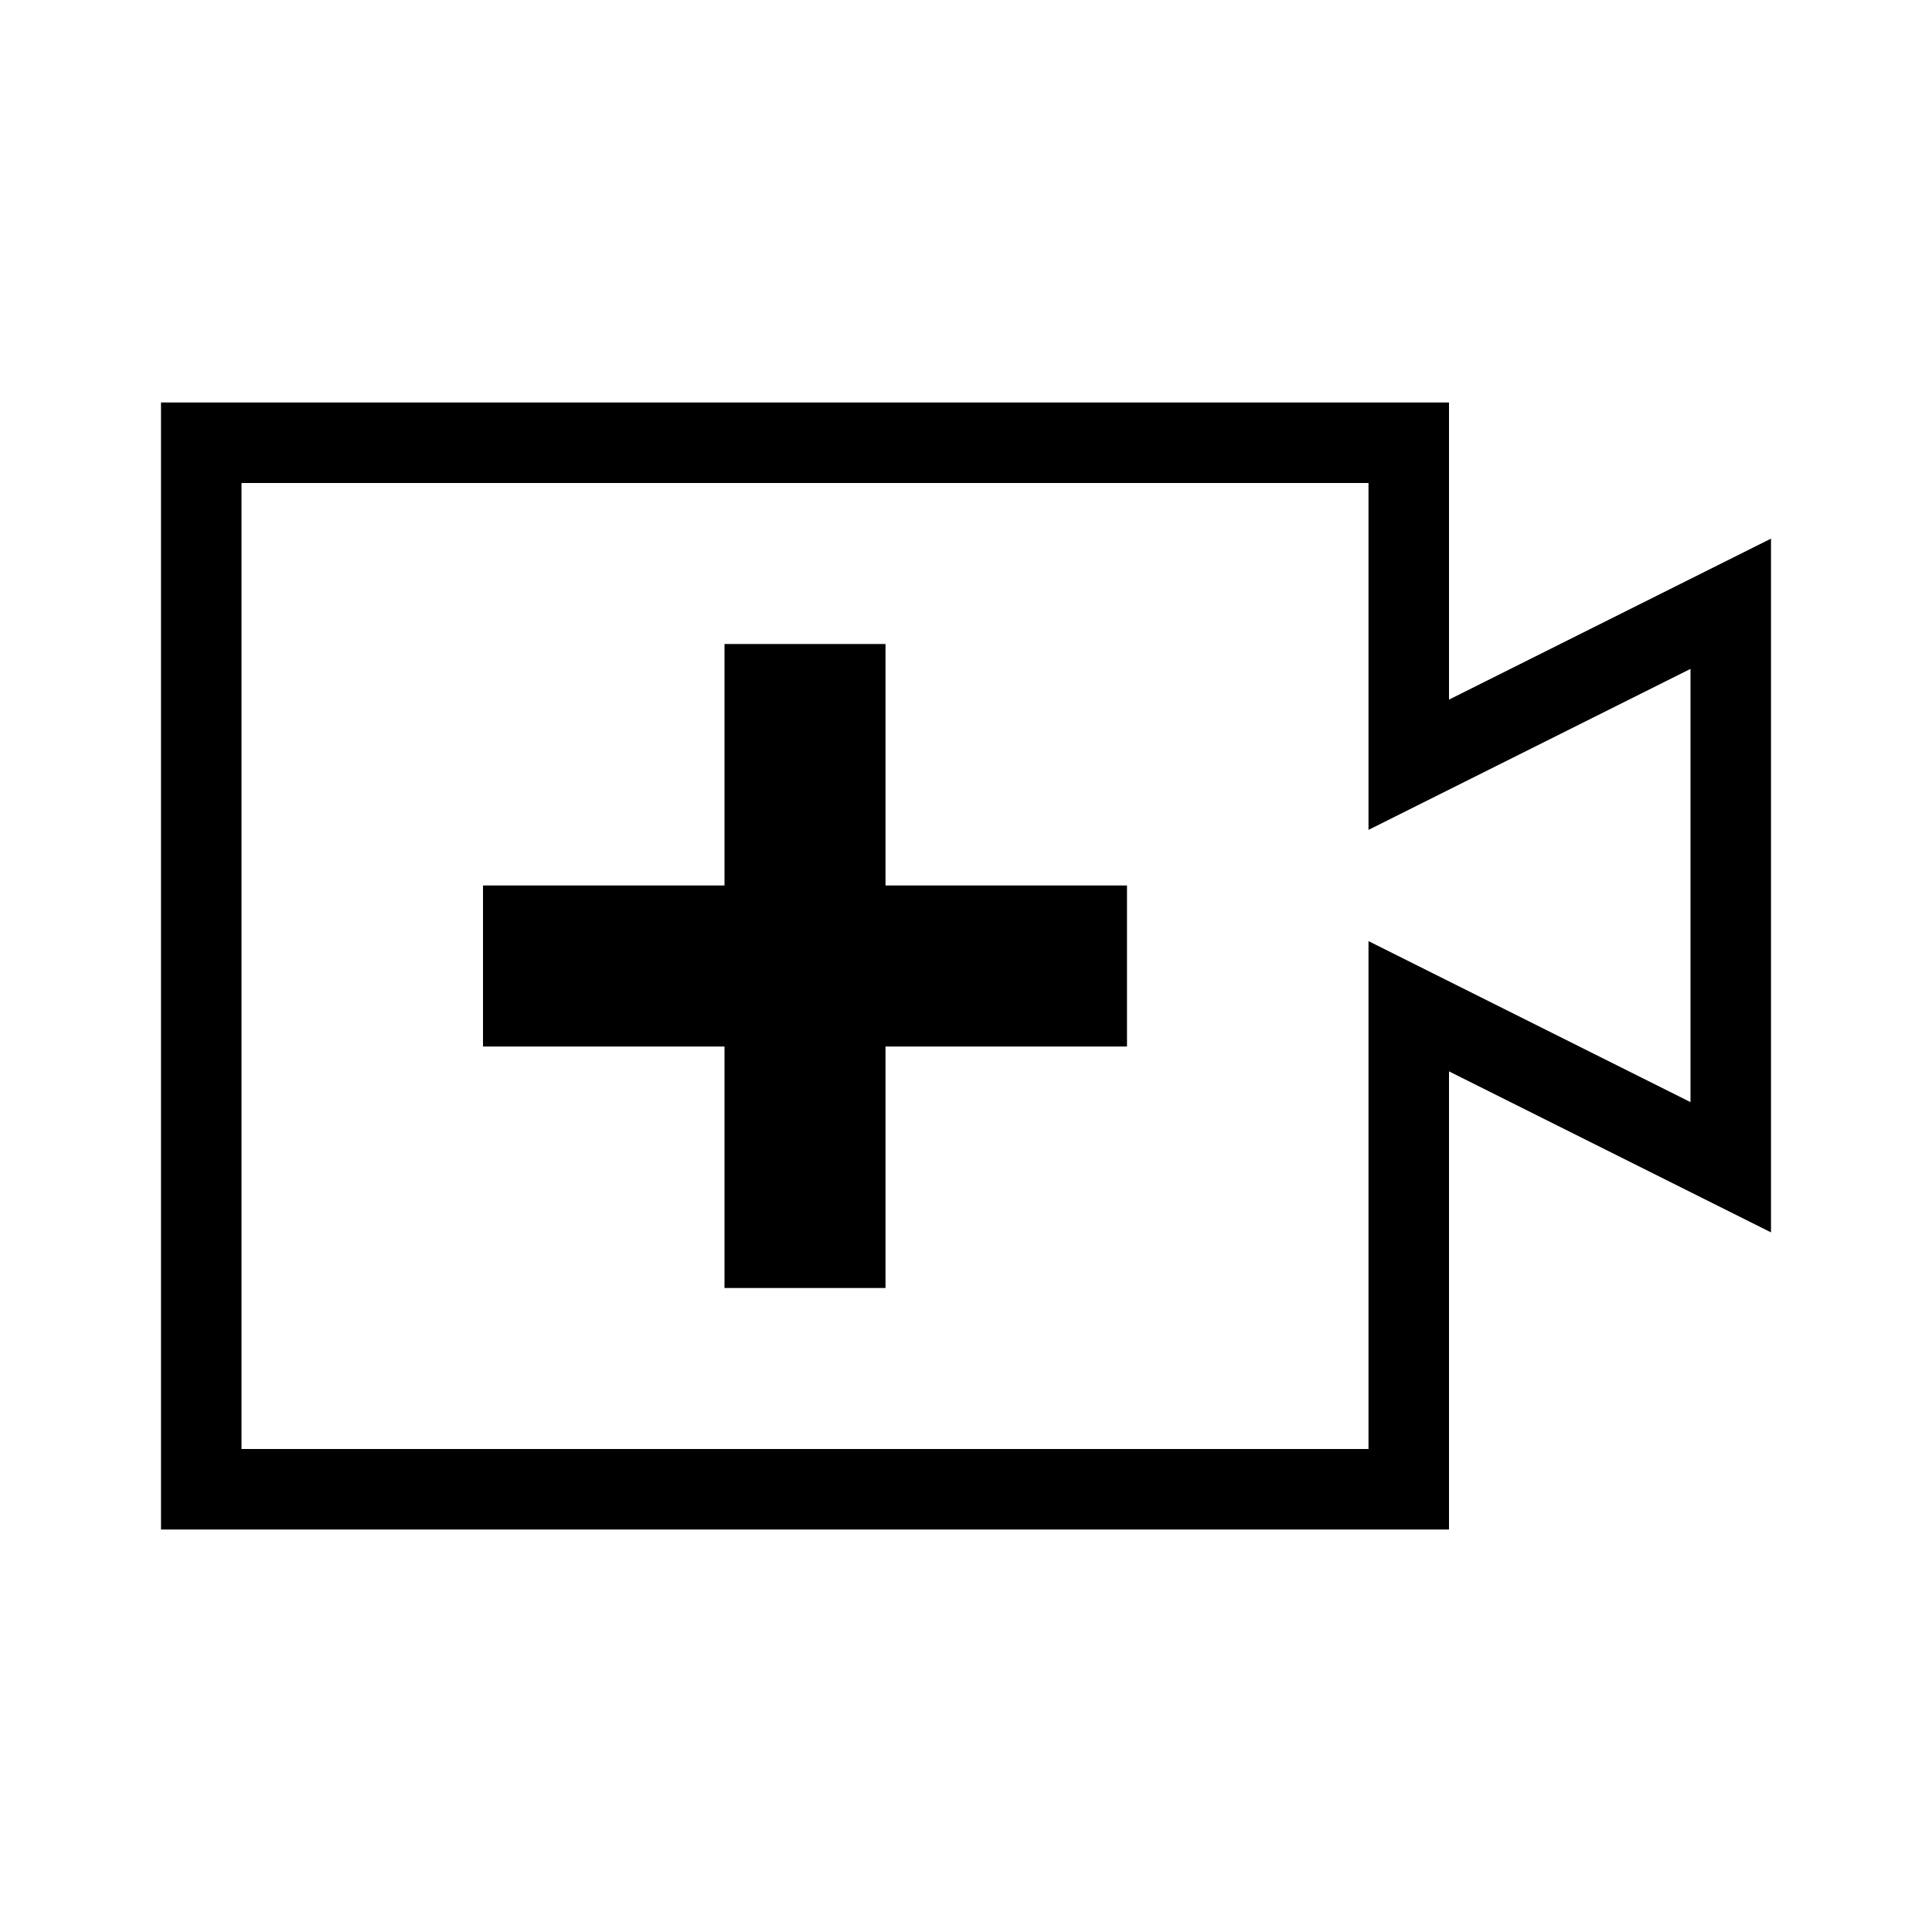 <svg width="24" height="24" viewBox="0 0 24 24" fill="none" xmlns="http://www.w3.org/2000/svg">
<path fill-rule="evenodd" clip-rule="evenodd" d="M2 5H2.5H17.5H18V5.5V8.691L21.276 7.053L22 6.691V7.5V14.5V15.309L21.276 14.947L18 13.309V18.5V19H17.5H2.5H2V18.5V5.5V5ZM3 6V18H17V12.5V11.691L17.724 12.053L21 13.691V8.309L17.724 9.947L17 10.309V9.5V6H3ZM11 11H14V13H11V16H9V13H6V11H9V8H11V11Z" fill="black"/>
</svg>
